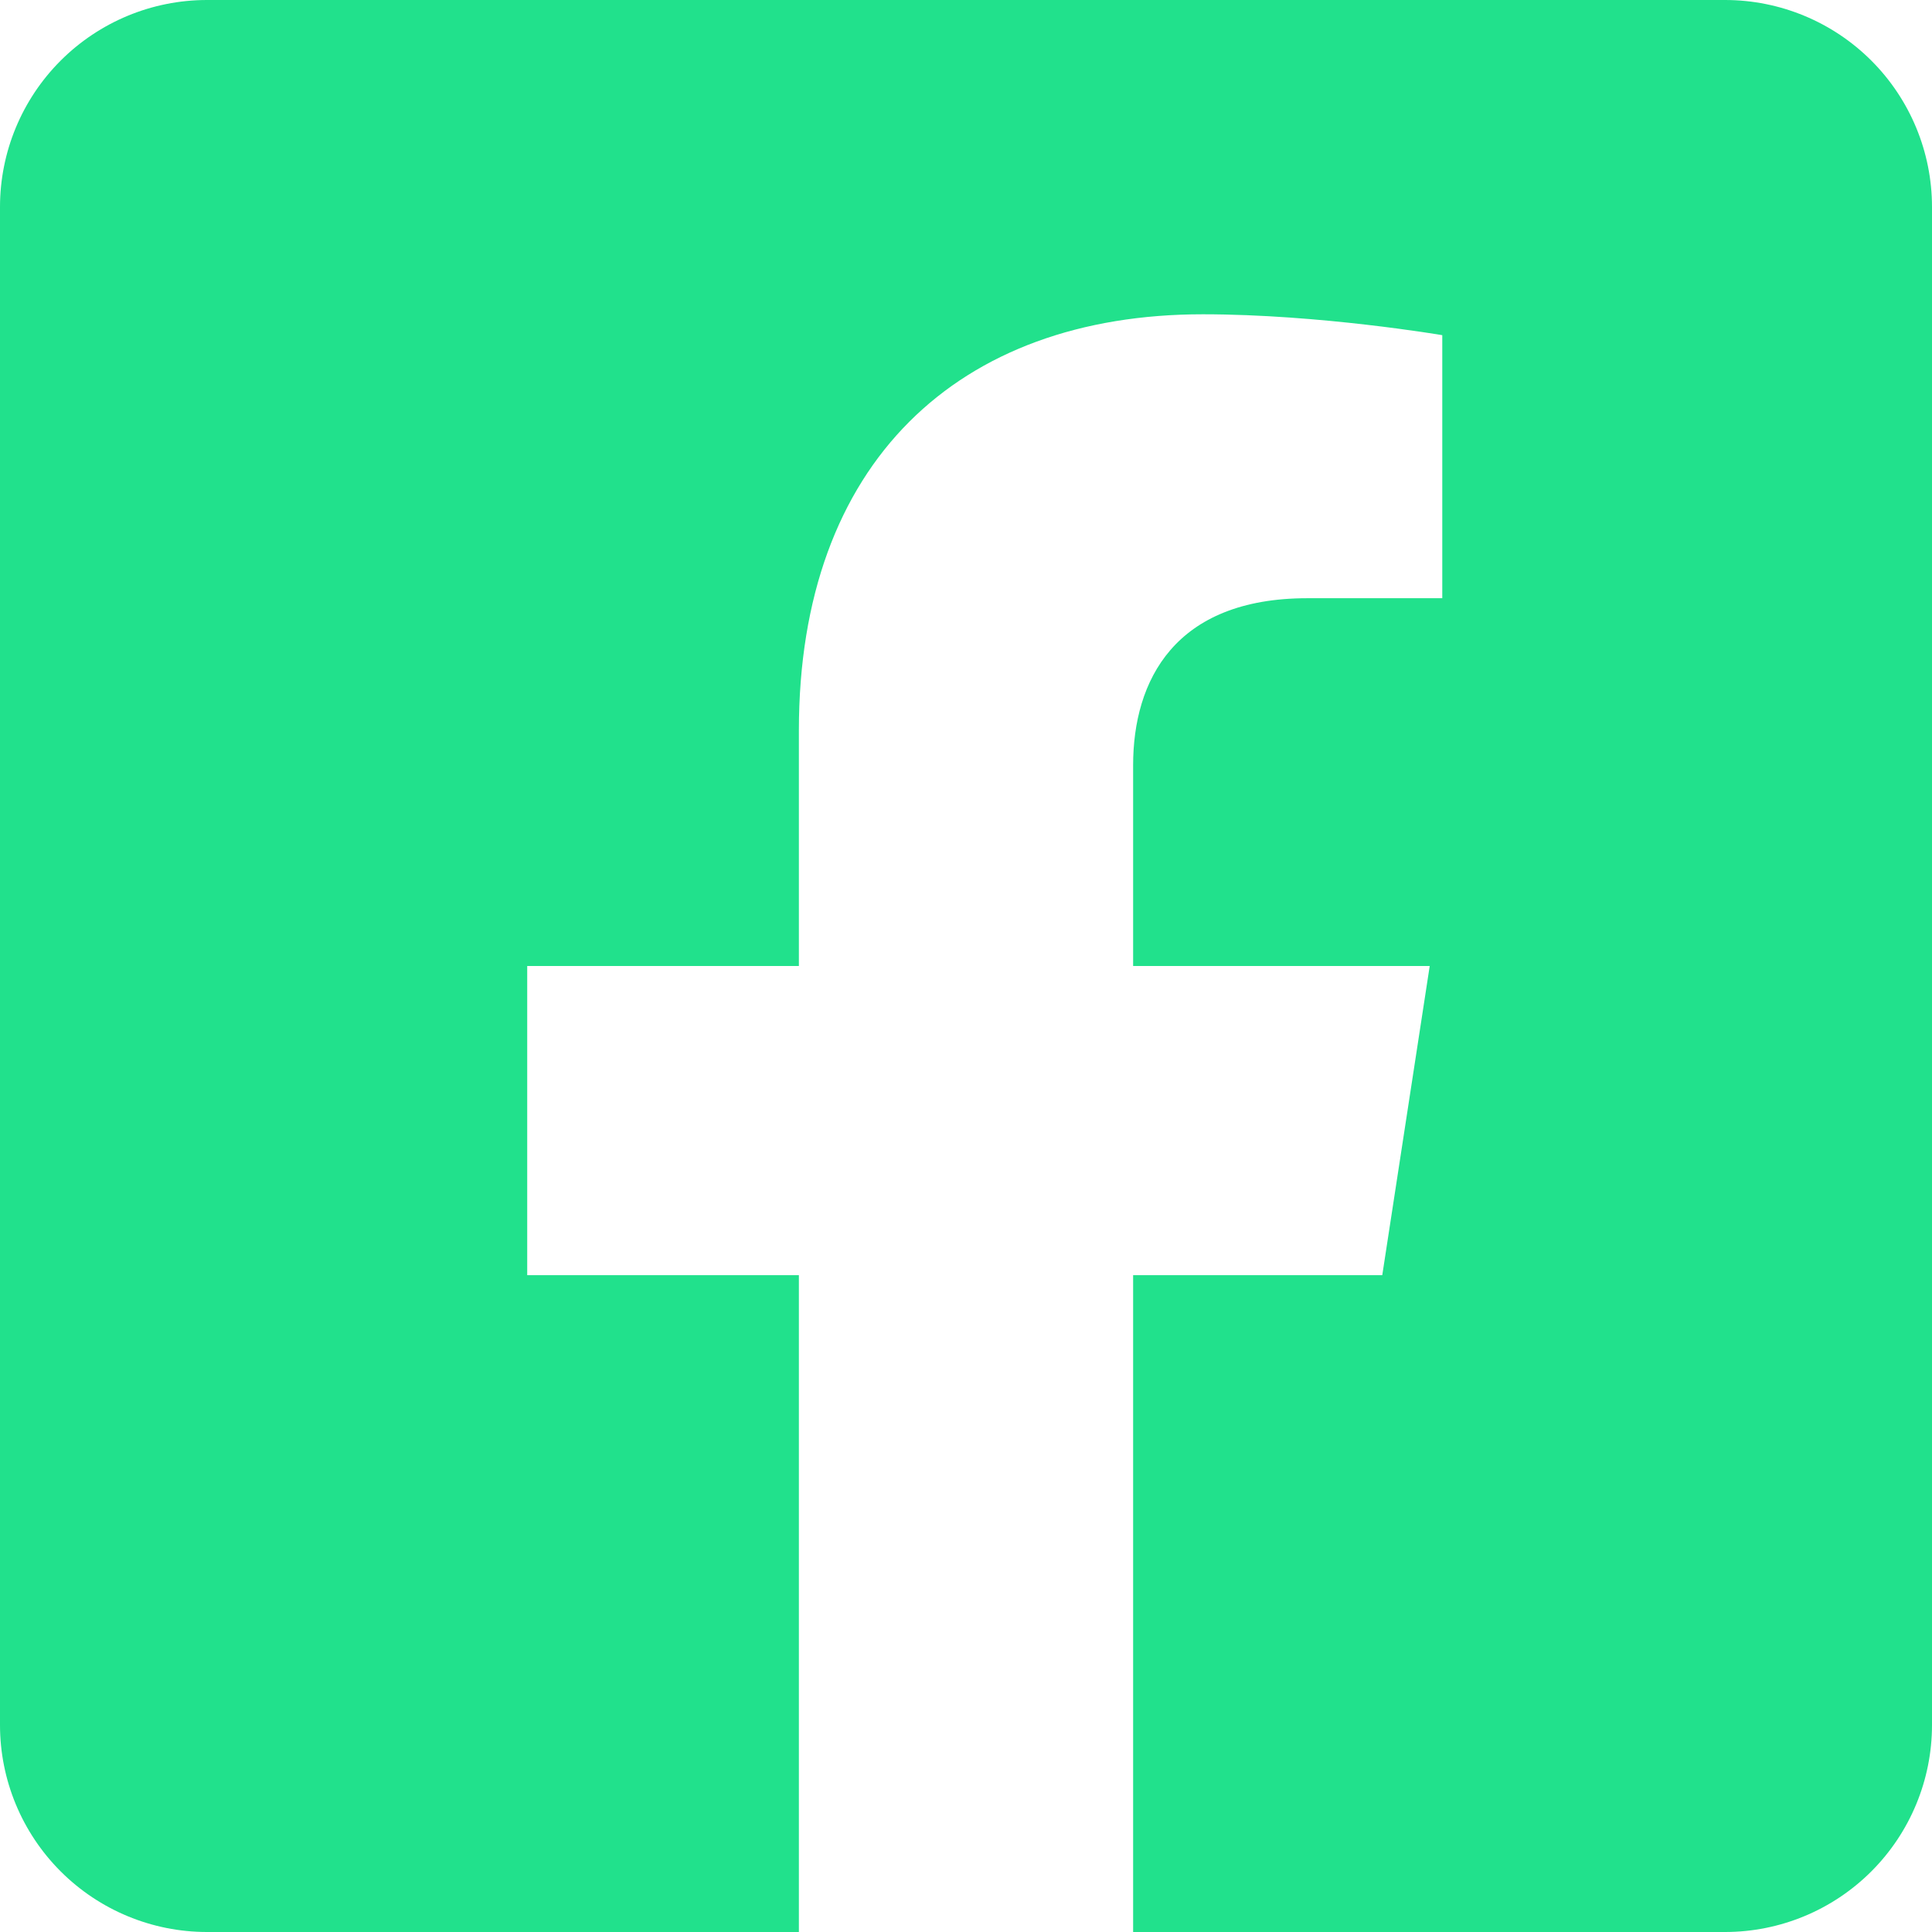 <svg width="52" height="52" viewBox="0 0 52 52" fill="none" xmlns="http://www.w3.org/2000/svg">
<path d="M46.429 0H5.571C4.094 0 2.677 0.587 1.632 1.632C0.587 2.677 0 4.094 0 5.571L0 46.429C0 47.906 0.587 49.323 1.632 50.368C2.677 51.413 4.094 52 5.571 52H21.502V34.321H14.19V26H21.502V19.658C21.502 12.444 25.797 8.459 32.375 8.459C35.525 8.459 38.819 9.021 38.819 9.021V16.101H35.189C31.613 16.101 30.498 18.321 30.498 20.597V26H38.481L37.204 34.321H30.498V52H46.429C47.906 52 49.323 51.413 50.368 50.368C51.413 49.323 52 47.906 52 46.429V5.571C52 4.094 51.413 2.677 50.368 1.632C49.323 0.587 47.906 0 46.429 0V0Z" fill="#21E18C"/>
</svg>
